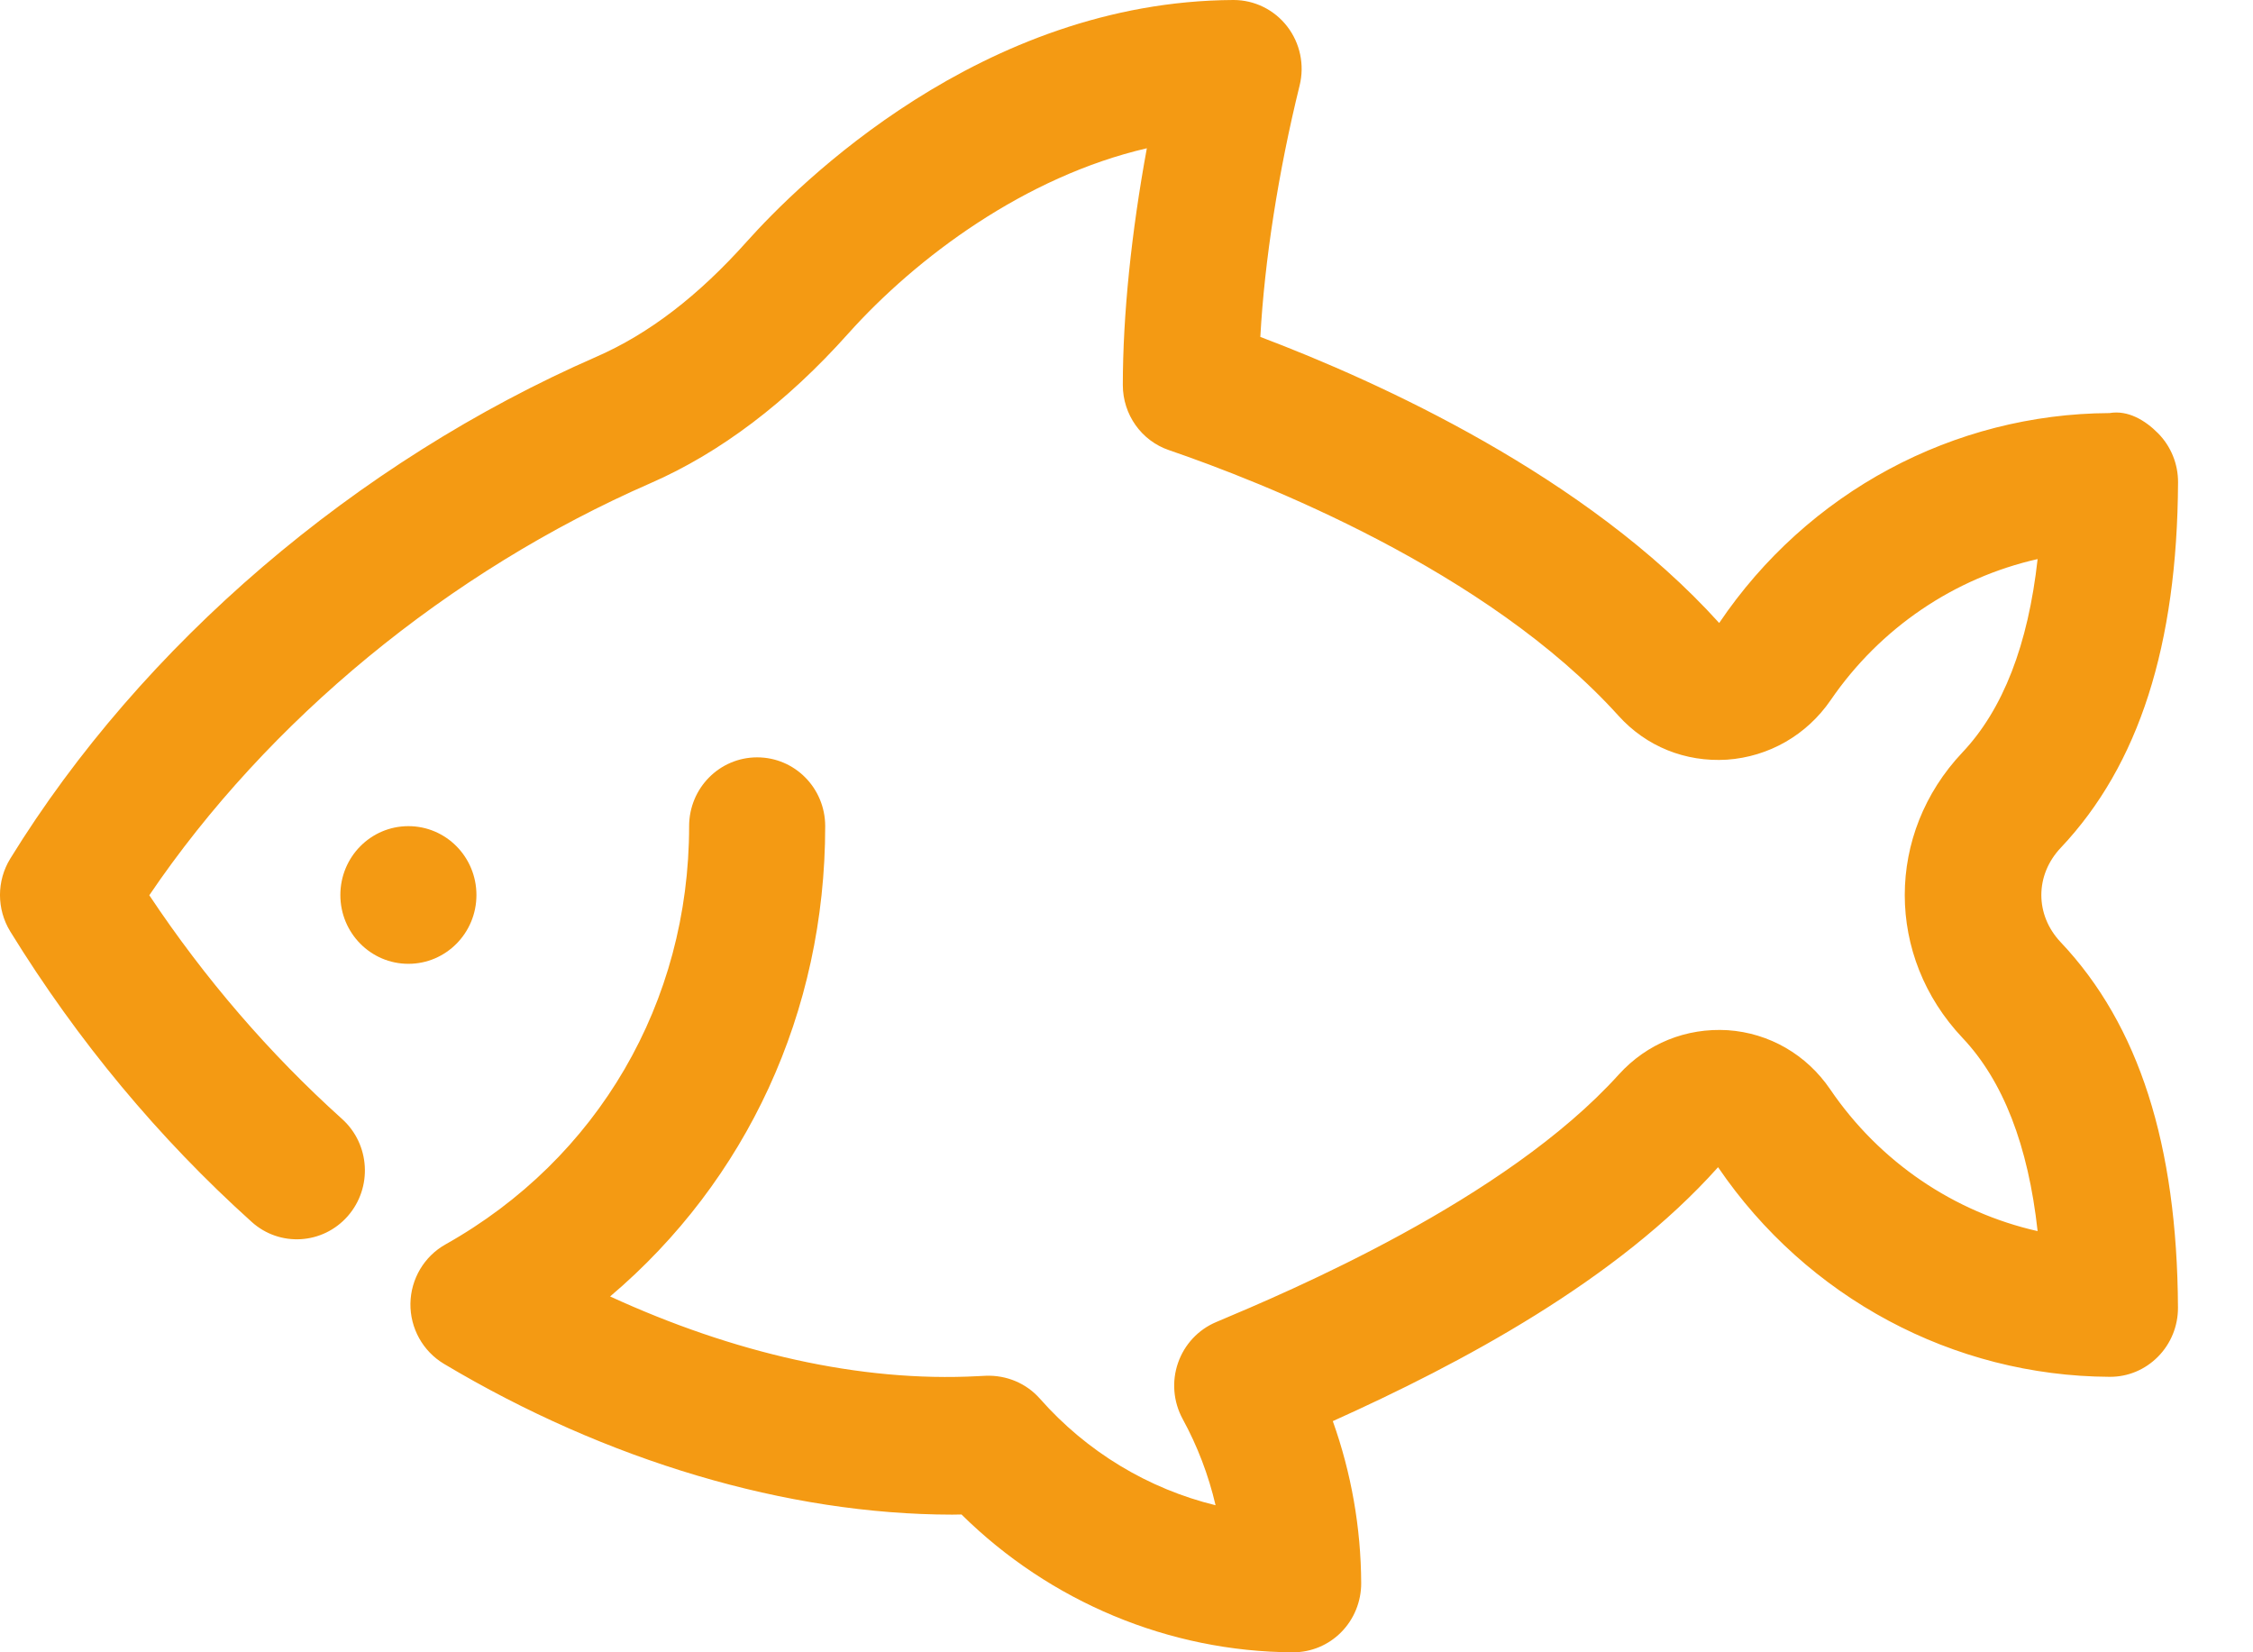 <svg width="30" height="22" viewBox="0 0 30 22" fill="none" xmlns="http://www.w3.org/2000/svg">
<path d="M5.438 12.833C5.939 12.833 6.344 12.423 6.344 11.917C6.344 11.41 5.939 11 5.438 11C4.937 11 4.532 11.41 4.532 11.917C4.532 12.423 4.937 12.833 5.438 12.833Z" fill="#F49A13"/>
<path d="M27.442 11.286C28.48 10.186 28.991 8.595 29.002 6.422C29.003 6.177 28.907 5.942 28.736 5.769C28.565 5.596 28.335 5.458 28.09 5.5C26.015 5.51 24.07 6.549 22.892 8.295C21.121 6.334 18.362 5.084 16.782 4.486C16.838 3.468 17.023 2.284 17.305 1.139C17.373 0.865 17.312 0.574 17.139 0.351C16.967 0.129 16.704 0 16.426 0C16.424 0 16.423 0 16.422 0C13.068 0.017 10.621 2.461 9.95 3.21C9.298 3.941 8.641 4.444 7.944 4.749C4.736 6.15 1.89 8.587 0.137 11.432C-0.046 11.729 -0.046 12.105 0.137 12.403C1.033 13.857 2.115 15.157 3.351 16.269C3.724 16.606 4.297 16.572 4.63 16.193C4.962 15.815 4.929 15.236 4.555 14.899C3.588 14.029 2.726 13.029 1.988 11.92C3.566 9.591 5.97 7.609 8.663 6.433C9.59 6.028 10.476 5.358 11.295 4.441C12.204 3.426 13.651 2.35 15.271 1.974C15.065 3.093 14.951 4.197 14.951 5.126C14.951 5.519 15.198 5.869 15.567 5.994C16.781 6.41 19.796 7.586 21.553 9.532C21.921 9.939 22.44 10.149 22.995 10.115C23.553 10.076 24.057 9.788 24.377 9.321C25.037 8.358 26.025 7.694 27.132 7.444C27.006 8.583 26.672 9.446 26.131 10.018C25.107 11.101 25.107 12.734 26.131 13.818C26.672 14.389 27.007 15.252 27.132 16.392C26.021 16.141 25.029 15.473 24.37 14.504C24.055 14.041 23.558 13.755 23.008 13.717C22.453 13.683 21.931 13.893 21.556 14.306C20.041 15.985 17.146 17.202 16.194 17.603C15.956 17.703 15.771 17.901 15.686 18.147C15.6 18.394 15.624 18.664 15.747 18.892C15.945 19.254 16.092 19.64 16.186 20.042C15.292 19.824 14.472 19.332 13.847 18.623C13.665 18.417 13.402 18.308 13.127 18.318L13.024 18.323C11.449 18.407 9.76 18.013 8.124 17.262C9.941 15.722 10.988 13.476 10.988 11.001C10.988 10.493 10.583 10.084 10.082 10.084C9.581 10.084 9.176 10.493 9.176 11.001C9.176 13.347 7.963 15.428 5.932 16.569C5.648 16.728 5.47 17.029 5.465 17.357C5.461 17.686 5.631 17.991 5.911 18.159C8.077 19.452 10.481 20.165 12.679 20.167C12.72 20.167 12.761 20.166 12.803 20.165C13.981 21.328 15.566 21.992 17.215 22C17.216 22 17.217 22 17.219 22C17.459 22 17.69 21.904 17.86 21.731C18.03 21.559 18.126 21.323 18.125 21.079C18.122 20.342 17.993 19.611 17.747 18.922C19.452 18.155 21.531 17.049 22.877 15.541C24.06 17.279 26.008 18.322 28.09 18.332C28.335 18.334 28.564 18.237 28.735 18.064C28.907 17.89 29.002 17.656 29.001 17.411C28.99 15.238 28.48 13.647 27.441 12.547C27.095 12.183 27.095 11.651 27.442 11.286Z" fill="#F49A13"/>
</svg>
